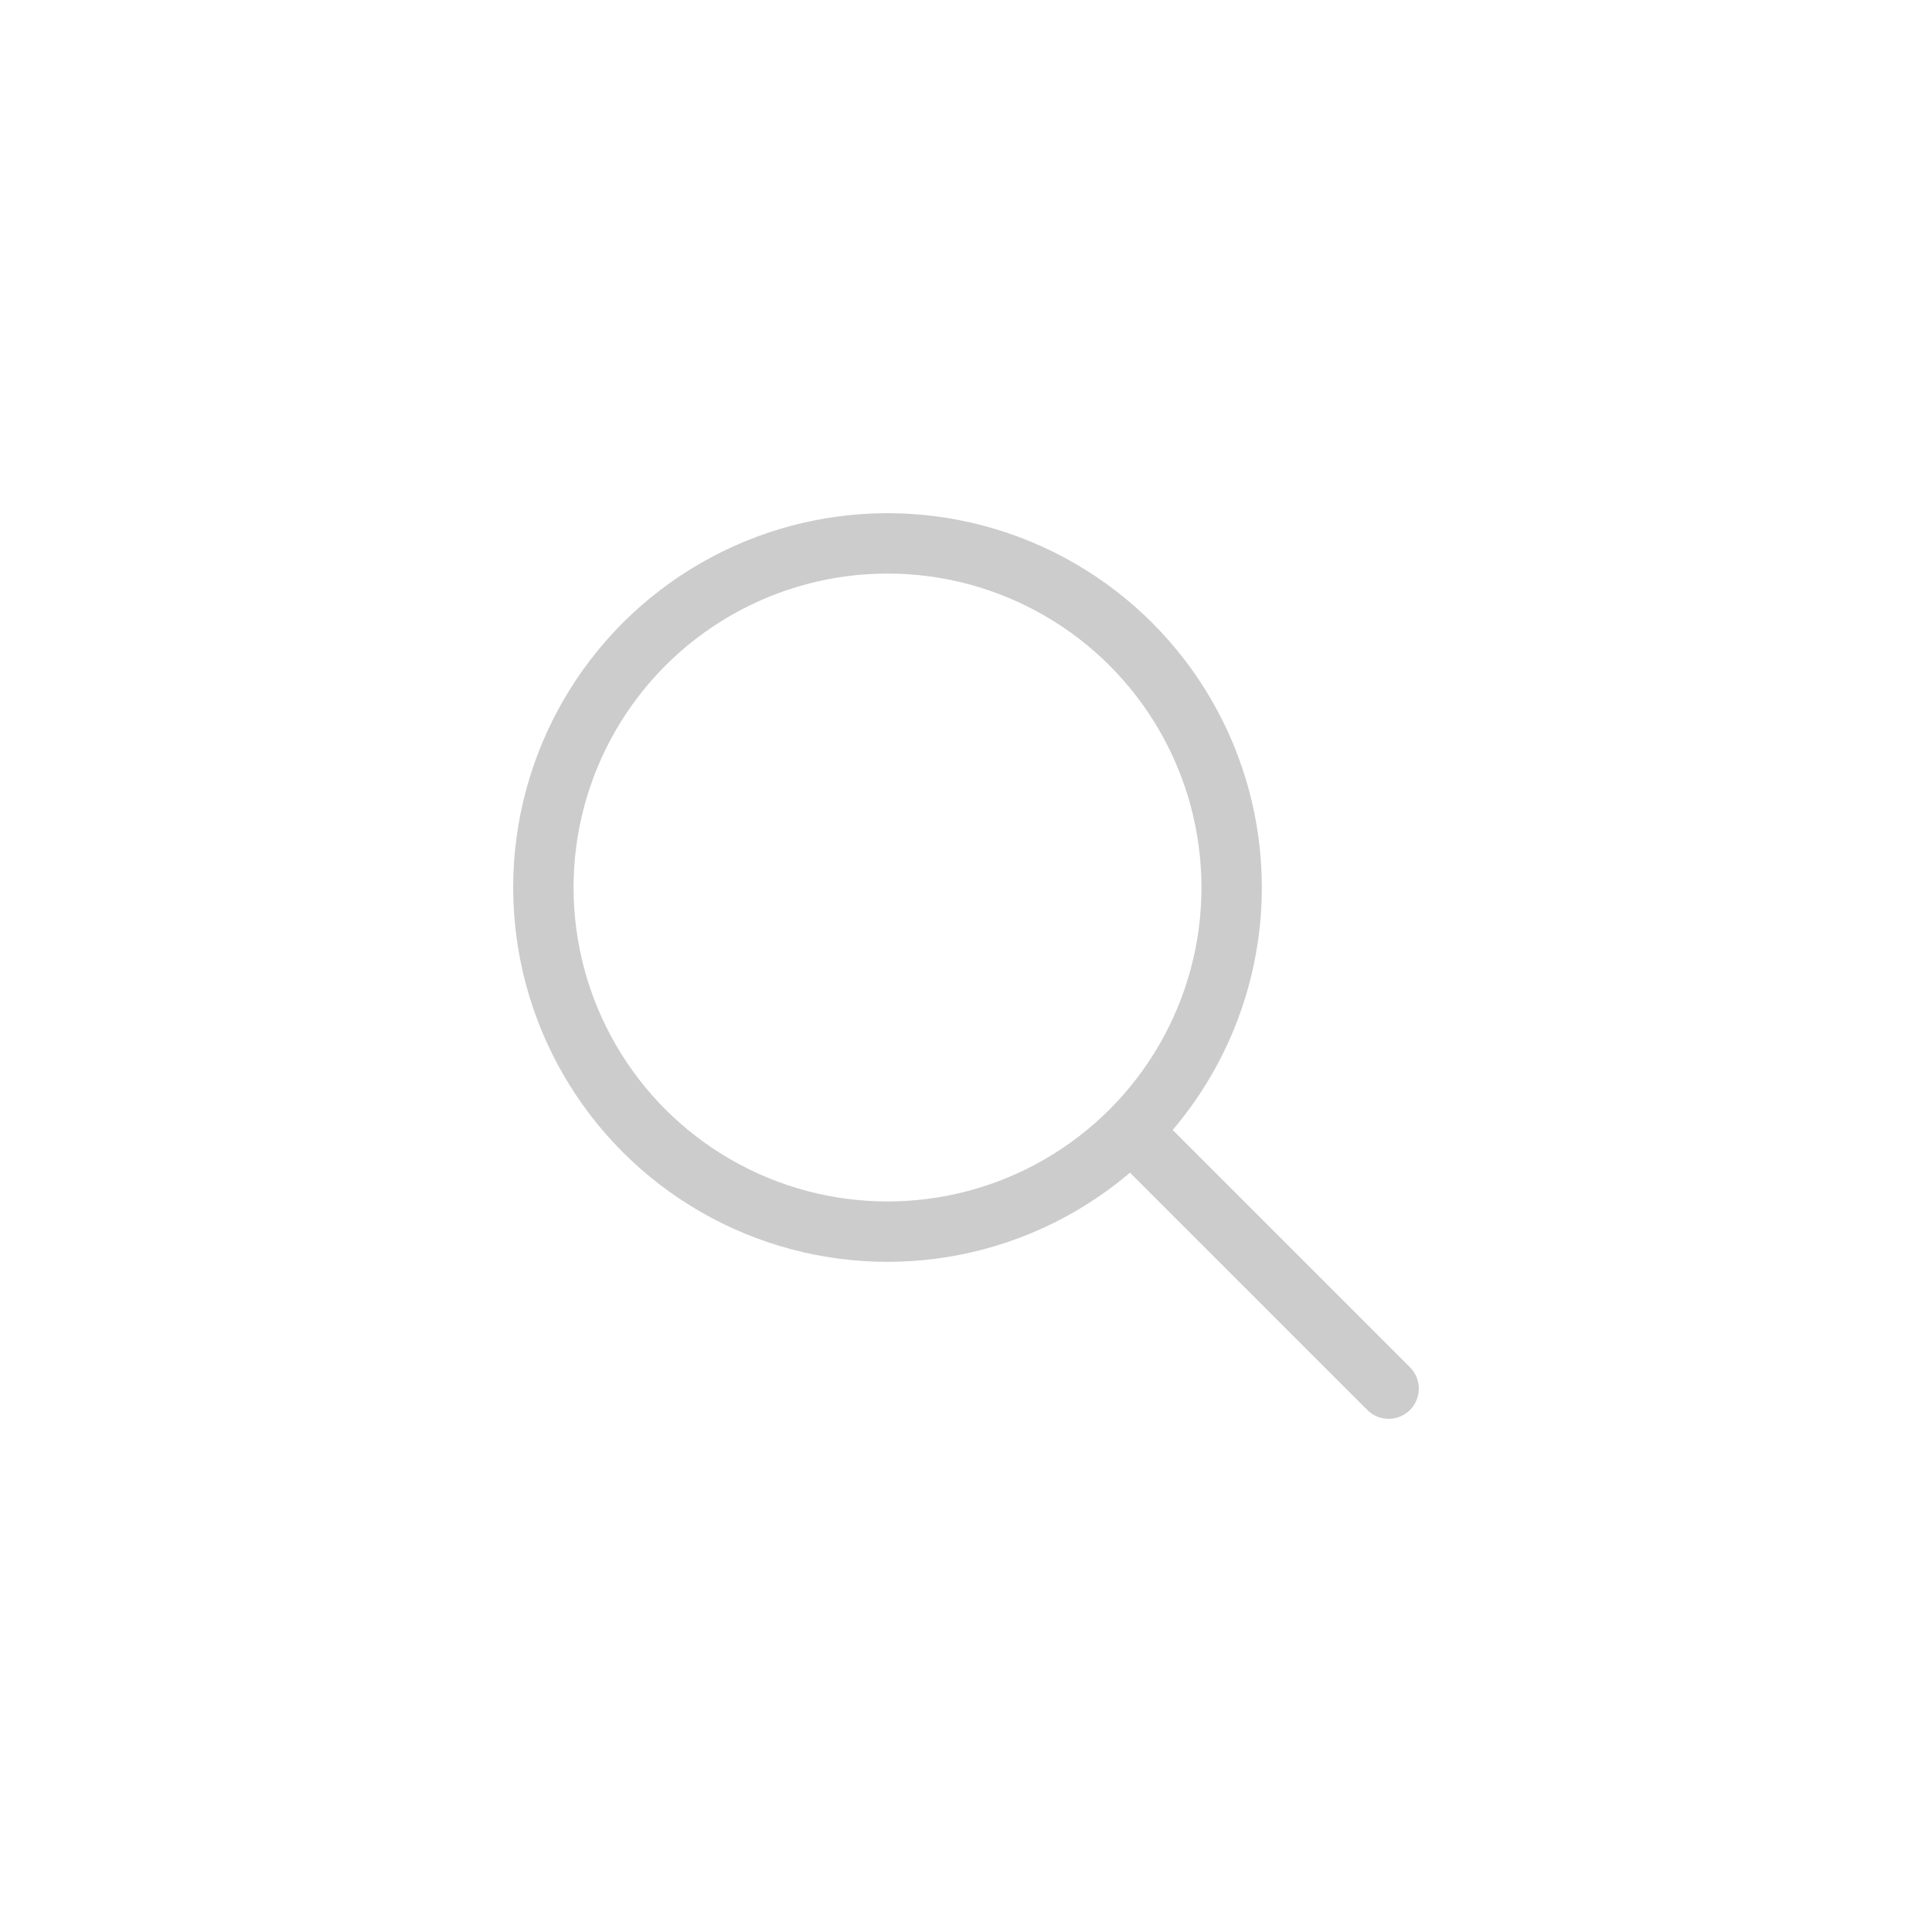 <?xml version="1.0" encoding="utf-8"?>
<svg version="1.1" id="Layer_1" xmlns="http://www.w3.org/2000/svg" xmlns:xlink="http://www.w3.org/1999/xlink" x="0px" y="0px"
	 viewBox="0 0 32 32" style="enable-background:new 0 0 32 32;" xml:space="preserve">
<style type="text/css">
	.st3{fill:none;stroke:#ccc;stroke-linecap:round;stroke-linejoin:round;stroke-miterlimit:10;}
</style>
<g>
	<circle class="st3" cx="14.7" cy="14.7" r="5.7"/>
	<path class="st3" d="M20.9,20.9C22,22,23,23,23,23S22,22,20.9,20.9c-1.2-1.2-2.1-2.1-2.1-2.1S19.7,19.7,20.9,20.9z"/>
</g>
</svg>

